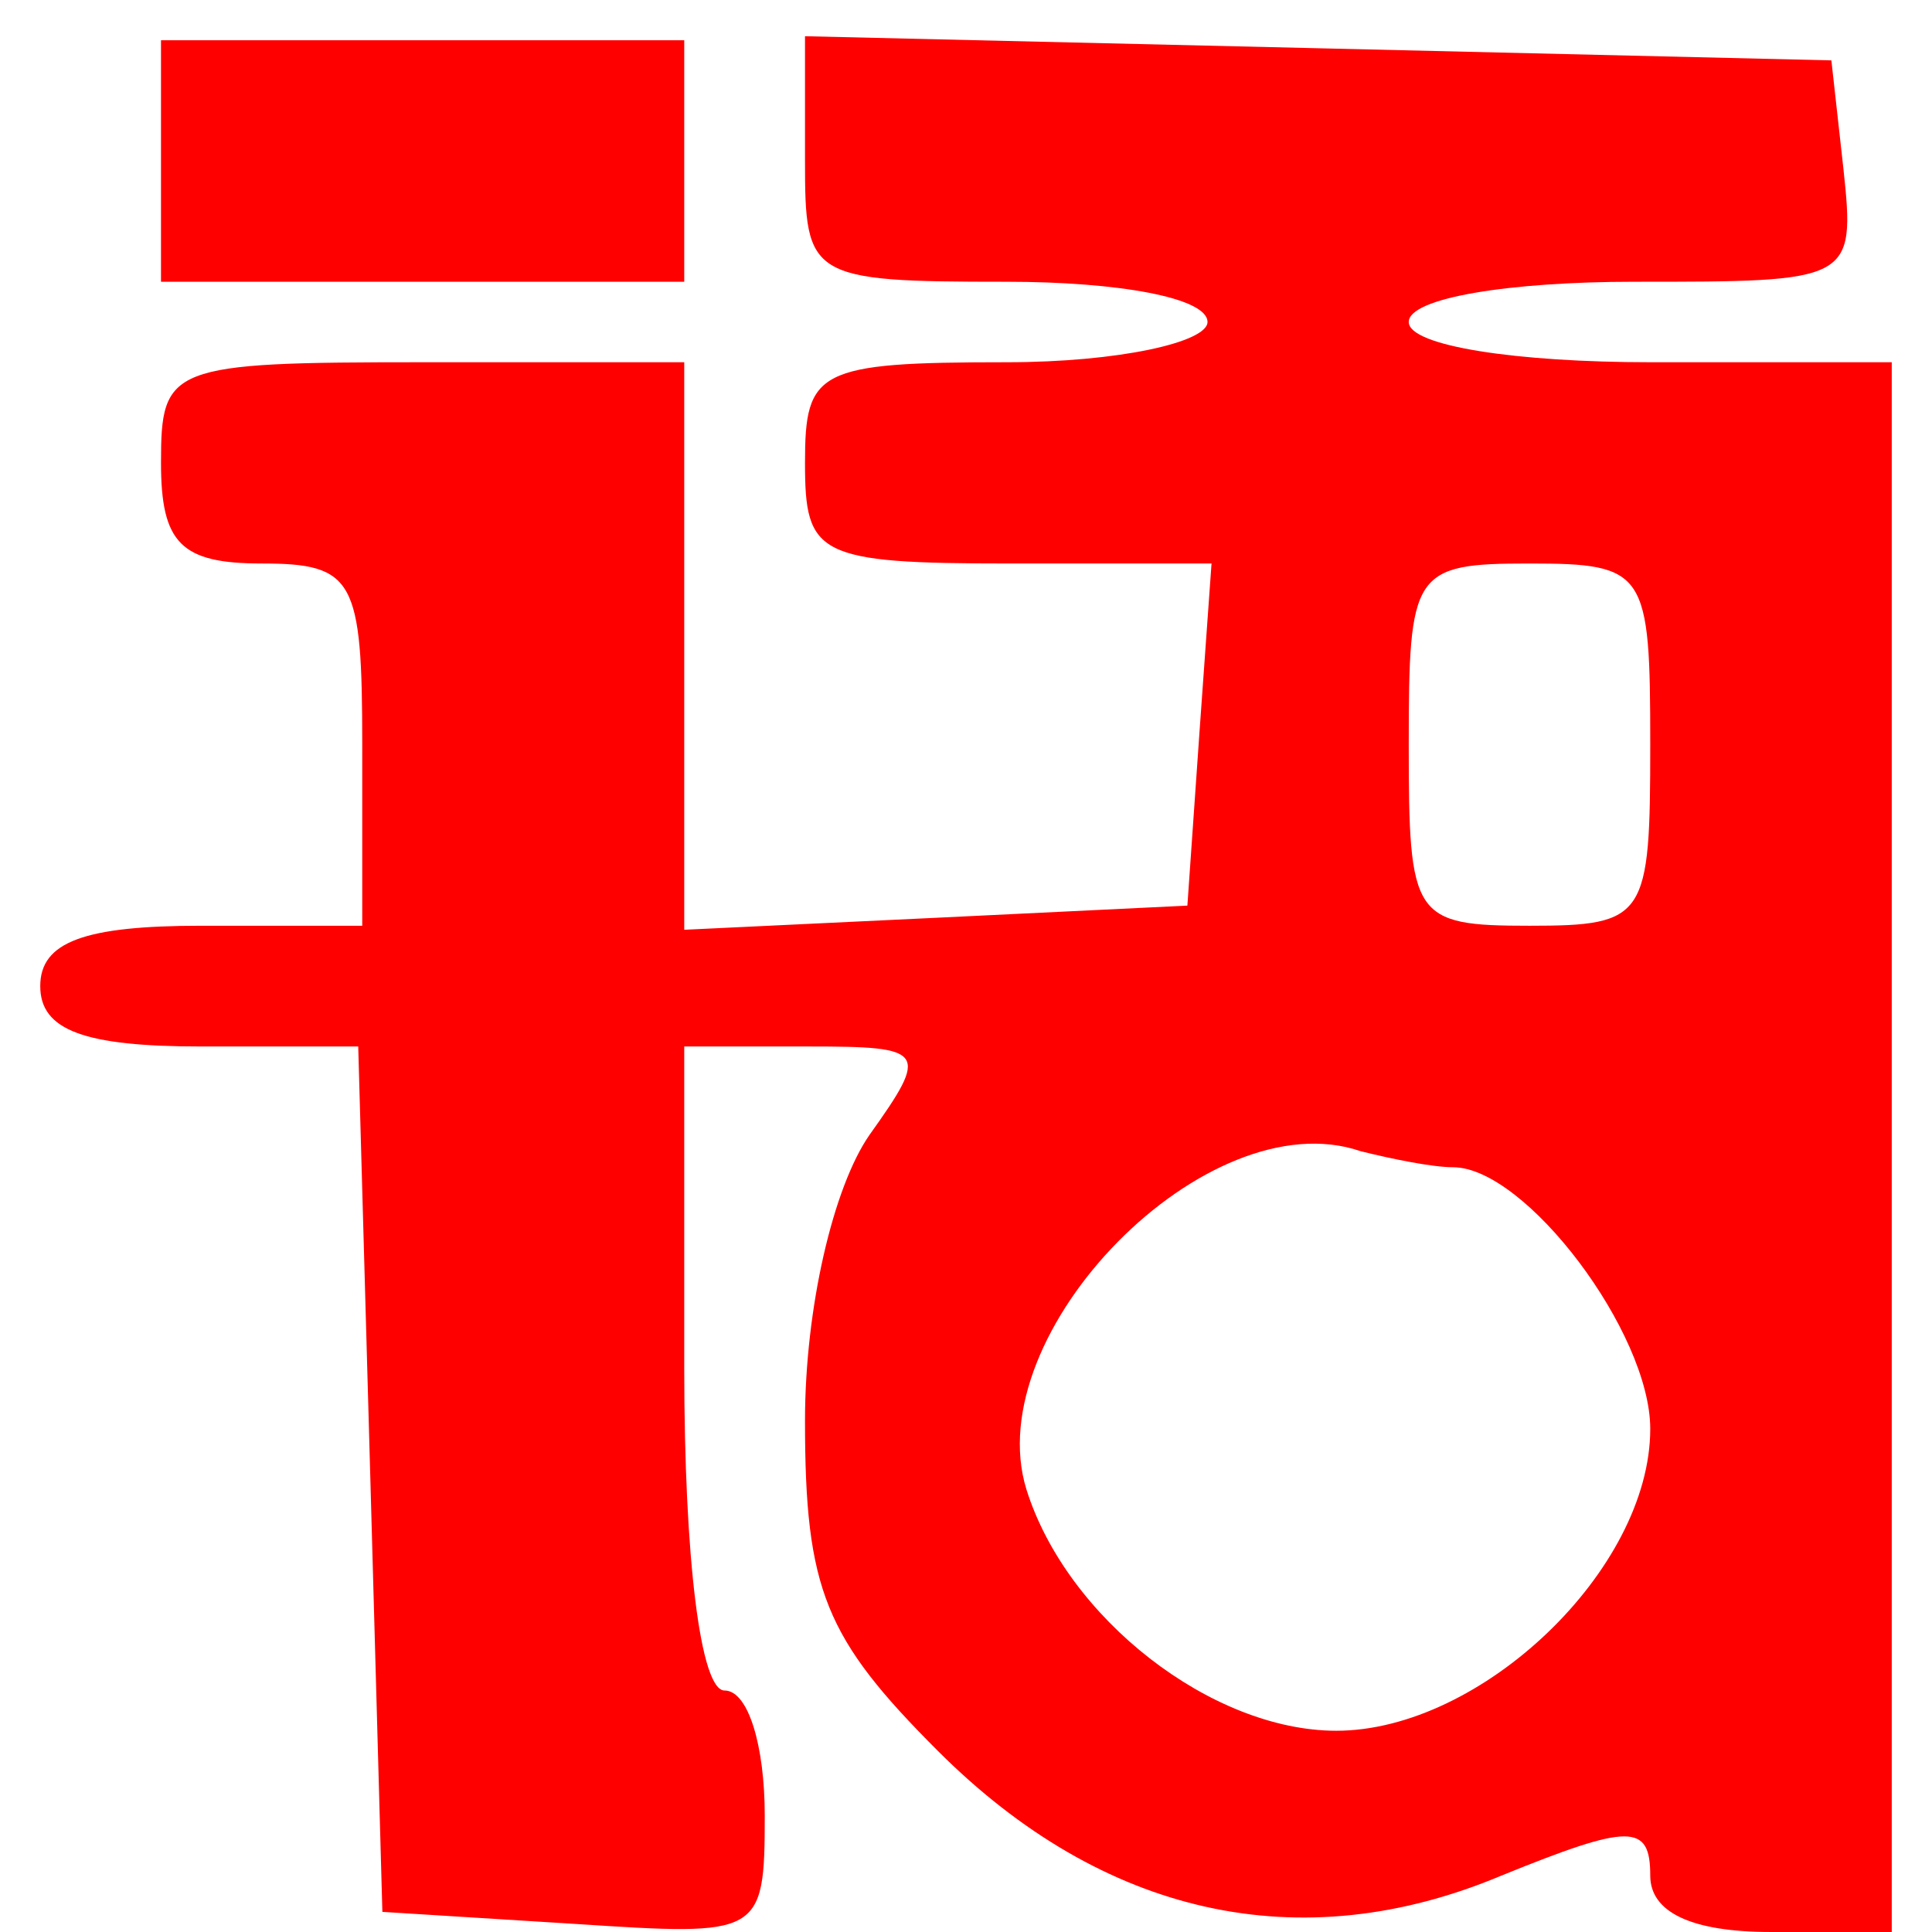 <?xml version="1.0" standalone="no"?>
<!DOCTYPE svg PUBLIC "-//W3C//DTD SVG 20010904//EN"
 "http://www.w3.org/TR/2001/REC-SVG-20010904/DTD/svg10.dtd">
<svg version="1.0" xmlns="http://www.w3.org/2000/svg"
 width="48pt" height="48pt" viewBox="0 0 48 48"
 preserveAspectRatio="xMidYMid meet">

<g transform="translate(0,48) scale(0.1,-0.1)"
fill="#FF0000" stroke="none">
<path d="M40 440 l0 -30 65 0 65 0 0 30 0 30 -65 0 -65 0 0 -30z"/>
<path d="M200 440 c0 -29 1 -30 50 -30 28 0 50 -4 50 -10 0 -5 -22 -10 -50
-10 -47 0 -50 -2 -50 -25 0 -23 3 -25 51 -25 l50 0 -3 -42 -3 -43 -62 -3 -63
-3 0 71 0 70 -65 0 c-63 0 -65 -1 -65 -25 0 -20 5 -25 25 -25 23 0 25 -4 25
-45 l0 -45 -40 0 c-29 0 -40 -4 -40 -15 0 -11 11 -15 40 -15 l39 0 3 -107 3
-108 48 -3 c46 -3 47 -3 47 27 0 17 -4 31 -10 31 -6 0 -10 33 -10 80 l0 80 31
0 c29 0 30 -1 15 -22 -9 -13 -16 -43 -16 -71 0 -42 5 -54 33 -82 41 -41 90
-52 140 -31 32 13 37 13 37 0 0 -9 10 -14 30 -14 l30 0 0 195 0 195 -60 0
c-33 0 -60 4 -60 10 0 6 25 10 56 10 54 0 55 0 52 28 l-3 27 -127 3 -128 3 0
-31z m210 -145 c0 -43 -1 -45 -30 -45 -29 0 -30 2 -30 45 0 43 1 45 30 45 29
0 30 -2 30 -45z m-49 -105 c18 0 49 -41 49 -65 0 -35 -42 -75 -78 -75 -31 0
-67 28 -77 60 -12 39 45 97 83 84 8 -2 18 -4 23 -4z"/>
</g>
</svg>
